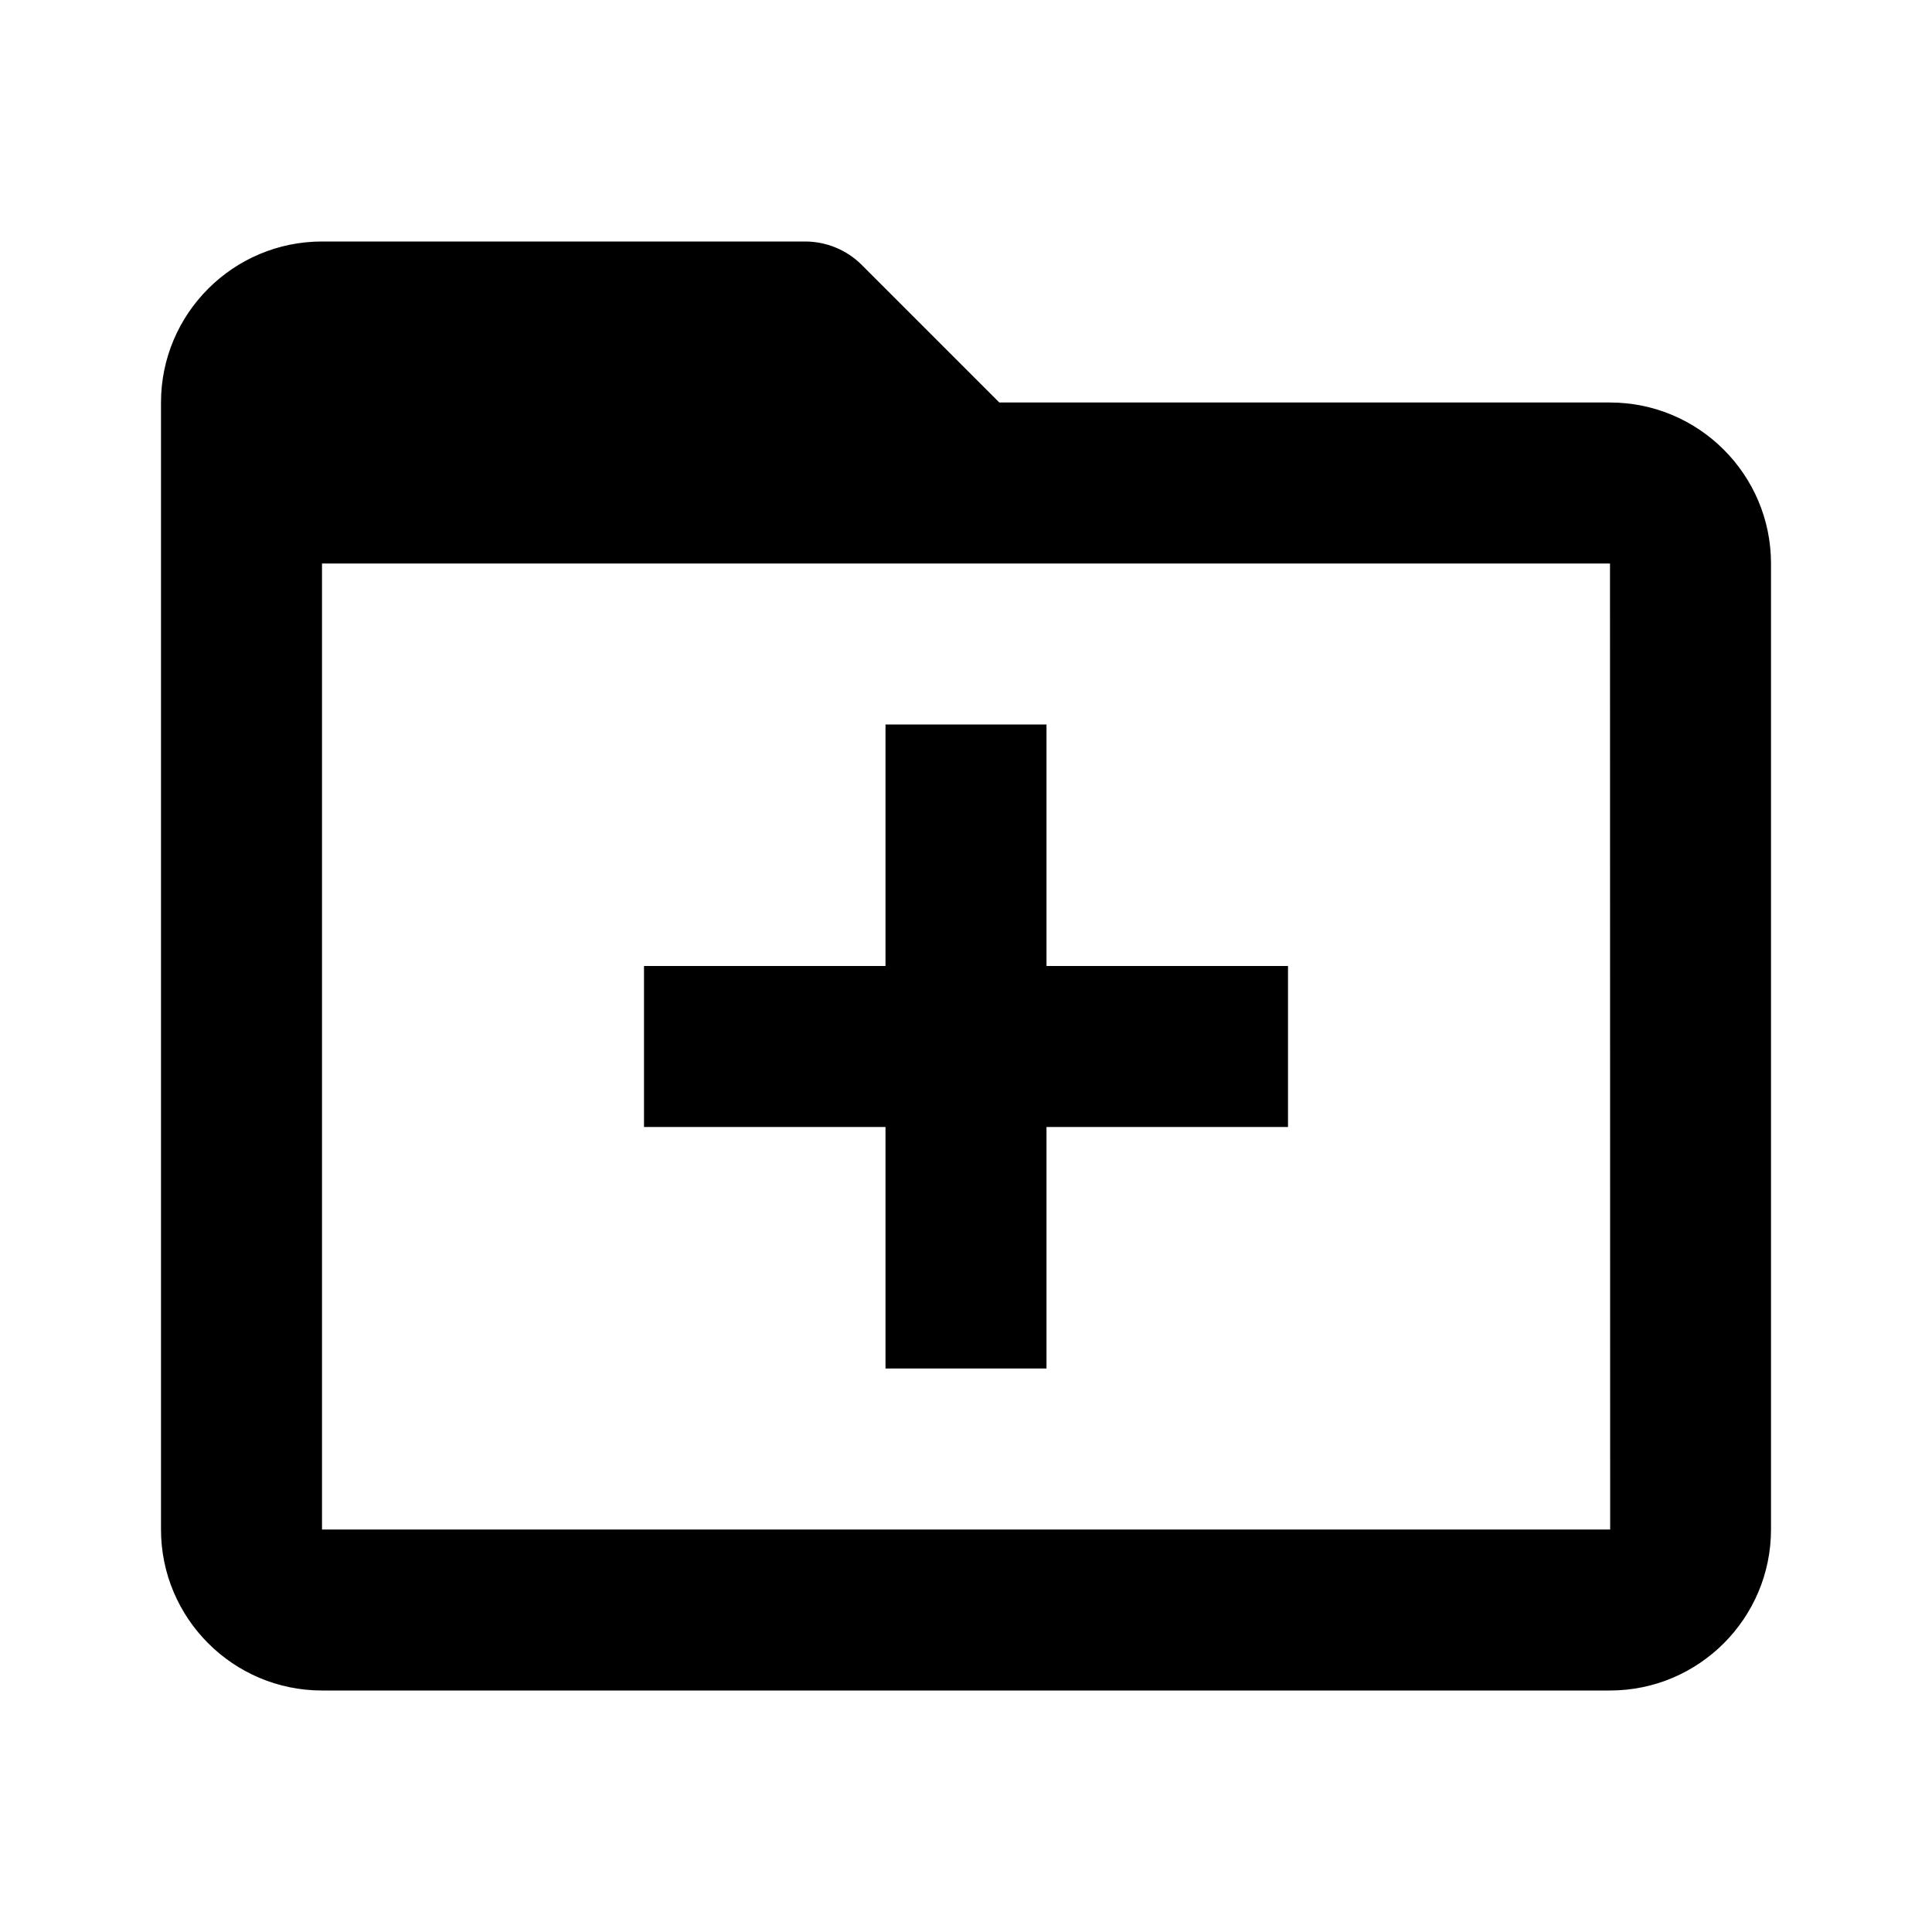 <svg width="24" height="24" viewBox="0 0 24 24" fill="currentColor" xmlns="http://www.w3.org/2000/svg">
<path d="M11 9H13V12H16V14H13V17H11V14H8V12H11V9Z" />
<path fill-rule="evenodd" clip-rule="evenodd" d="M12.414 5H20C21.103 5 22 5.897 22 7V19C22 20.103 21.103 21 20 21H4C2.897 21 2 20.103 2 19V5C2 3.897 2.897 3 4 3H10C10.266 3 10.52 3.105 10.707 3.293L12.414 5ZM4 7V19H20.002L20 7H4Z" />
</svg>